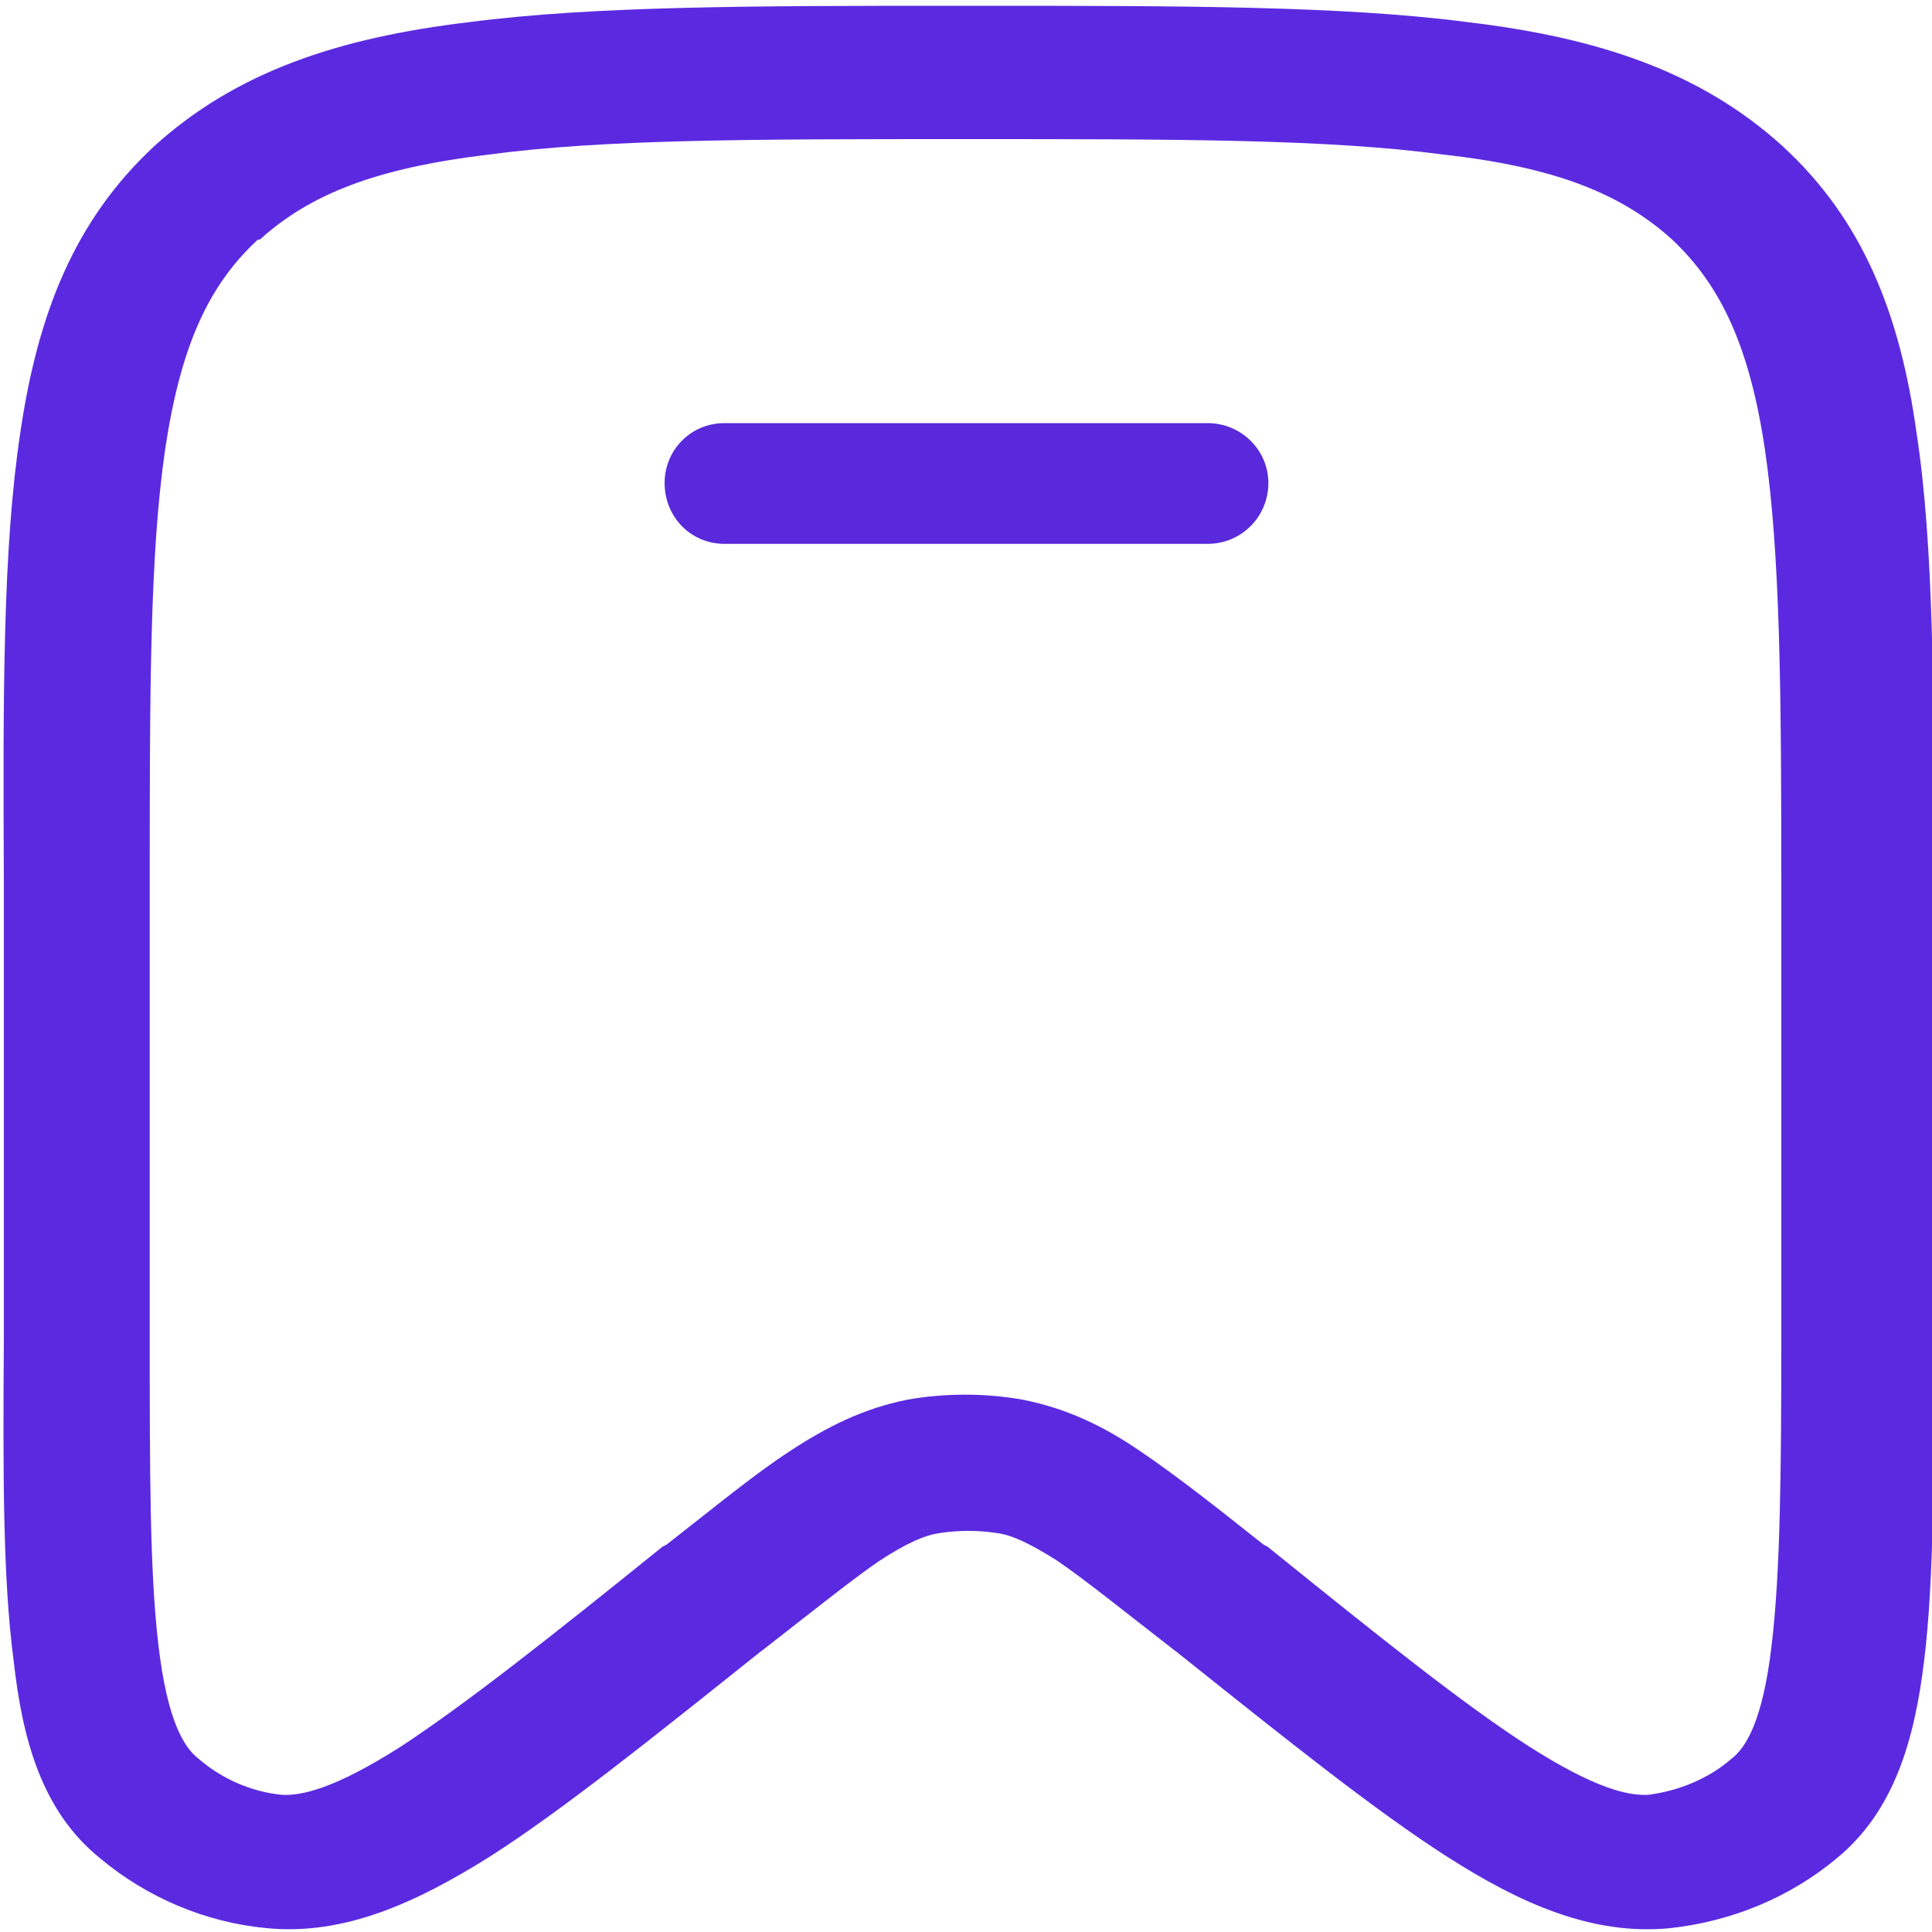 <?xml version="1.0"?>
<svg width="20" height="20" xmlns="http://www.w3.org/2000/svg" xmlns:svg="http://www.w3.org/2000/svg">
 <g class="layer">
  <title>Layer 1</title>
  <path d="m7.5,4.38c-0.35,0 -0.62,0.28 -0.62,0.62c0,0.35 0.27,0.63 0.62,0.63l5,0c0.35,0 0.63,-0.28 0.63,-0.63c0,-0.34 -0.28,-0.62 -0.63,-0.62l-5,0z" fill="#5929db" id="svg_1"/>
  <path clip-rule="evenodd" d="m9.94,0.06c-2.12,0 -3.79,0 -5.09,0.17c-1.34,0.16 -2.4,0.51 -3.25,1.28c-0.83,0.77 -1.21,1.74 -1.39,2.97c-0.18,1.19 -0.18,2.71 -0.17,4.65l0,4.72c-0.01,1.4 -0.01,2.5 0.1,3.33c0.09,0.82 0.29,1.57 0.9,2.06c0.48,0.4 1.08,0.66 1.72,0.72c0.81,0.08 1.56,-0.27 2.31,-0.74c0.75,-0.48 1.66,-1.21 2.8,-2.12l0.04,-0.03c0.54,-0.42 0.9,-0.71 1.19,-0.91c0.29,-0.19 0.48,-0.27 0.63,-0.29c0.2,-0.03 0.39,-0.03 0.59,0c0.15,0.02 0.33,0.1 0.63,0.29c0.29,0.2 0.65,0.49 1.19,0.91l0.04,0.03c1.14,0.91 2.05,1.64 2.8,2.12c0.75,0.48 1.5,0.82 2.31,0.74c0.64,-0.07 1.24,-0.32 1.72,-0.72c0.6,-0.49 0.81,-1.23 0.91,-2.06c0.1,-0.83 0.1,-1.93 0.1,-3.33l0,-4.72c0,-1.94 0,-3.47 -0.18,-4.65c-0.17,-1.22 -0.55,-2.2 -1.39,-2.97c-0.85,-0.77 -1.91,-1.12 -3.25,-1.28c-1.3,-0.17 -2.97,-0.17 -5.09,-0.17l-0.12,0zm-7.25,2.42c0.52,-0.47 1.2,-0.74 2.37,-0.88c1.19,-0.16 2.75,-0.16 4.94,-0.16c2.2,0 3.75,0 4.94,0.16c1.17,0.13 1.85,0.41 2.37,0.88c0.5,0.47 0.8,1.1 0.96,2.17c0.16,1.09 0.17,2.52 0.17,4.53l0,4.62c0,1.44 -0.01,2.48 -0.1,3.23c-0.09,0.77 -0.26,1.06 -0.42,1.18c-0.23,0.2 -0.54,0.33 -0.86,0.37c-0.2,0.01 -0.54,-0.06 -1.23,-0.5c-0.67,-0.43 -1.52,-1.11 -2.71,-2.07l-0.04,-0.02c-0.49,-0.39 -0.91,-0.72 -1.28,-0.97c-0.38,-0.26 -0.76,-0.44 -1.21,-0.53c-0.39,-0.07 -0.81,-0.07 -1.2,0c-0.45,0.09 -0.83,0.28 -1.21,0.53c-0.37,0.24 -0.78,0.58 -1.28,0.97l-0.04,0.02c-1.19,0.96 -2.04,1.63 -2.71,2.07c-0.69,0.44 -1.03,0.51 -1.23,0.5c-0.32,-0.03 -0.63,-0.17 -0.86,-0.37c-0.16,-0.12 -0.33,-0.41 -0.42,-1.18c-0.09,-0.76 -0.09,-1.79 -0.09,-3.23l0,-4.62c0,-2.01 0,-3.44 0.16,-4.53c0.16,-1.07 0.45,-1.7 0.96,-2.17z" fill="#5b2ae0" fill-rule="evenodd" id="svg_2"/>
 </g>
</svg>